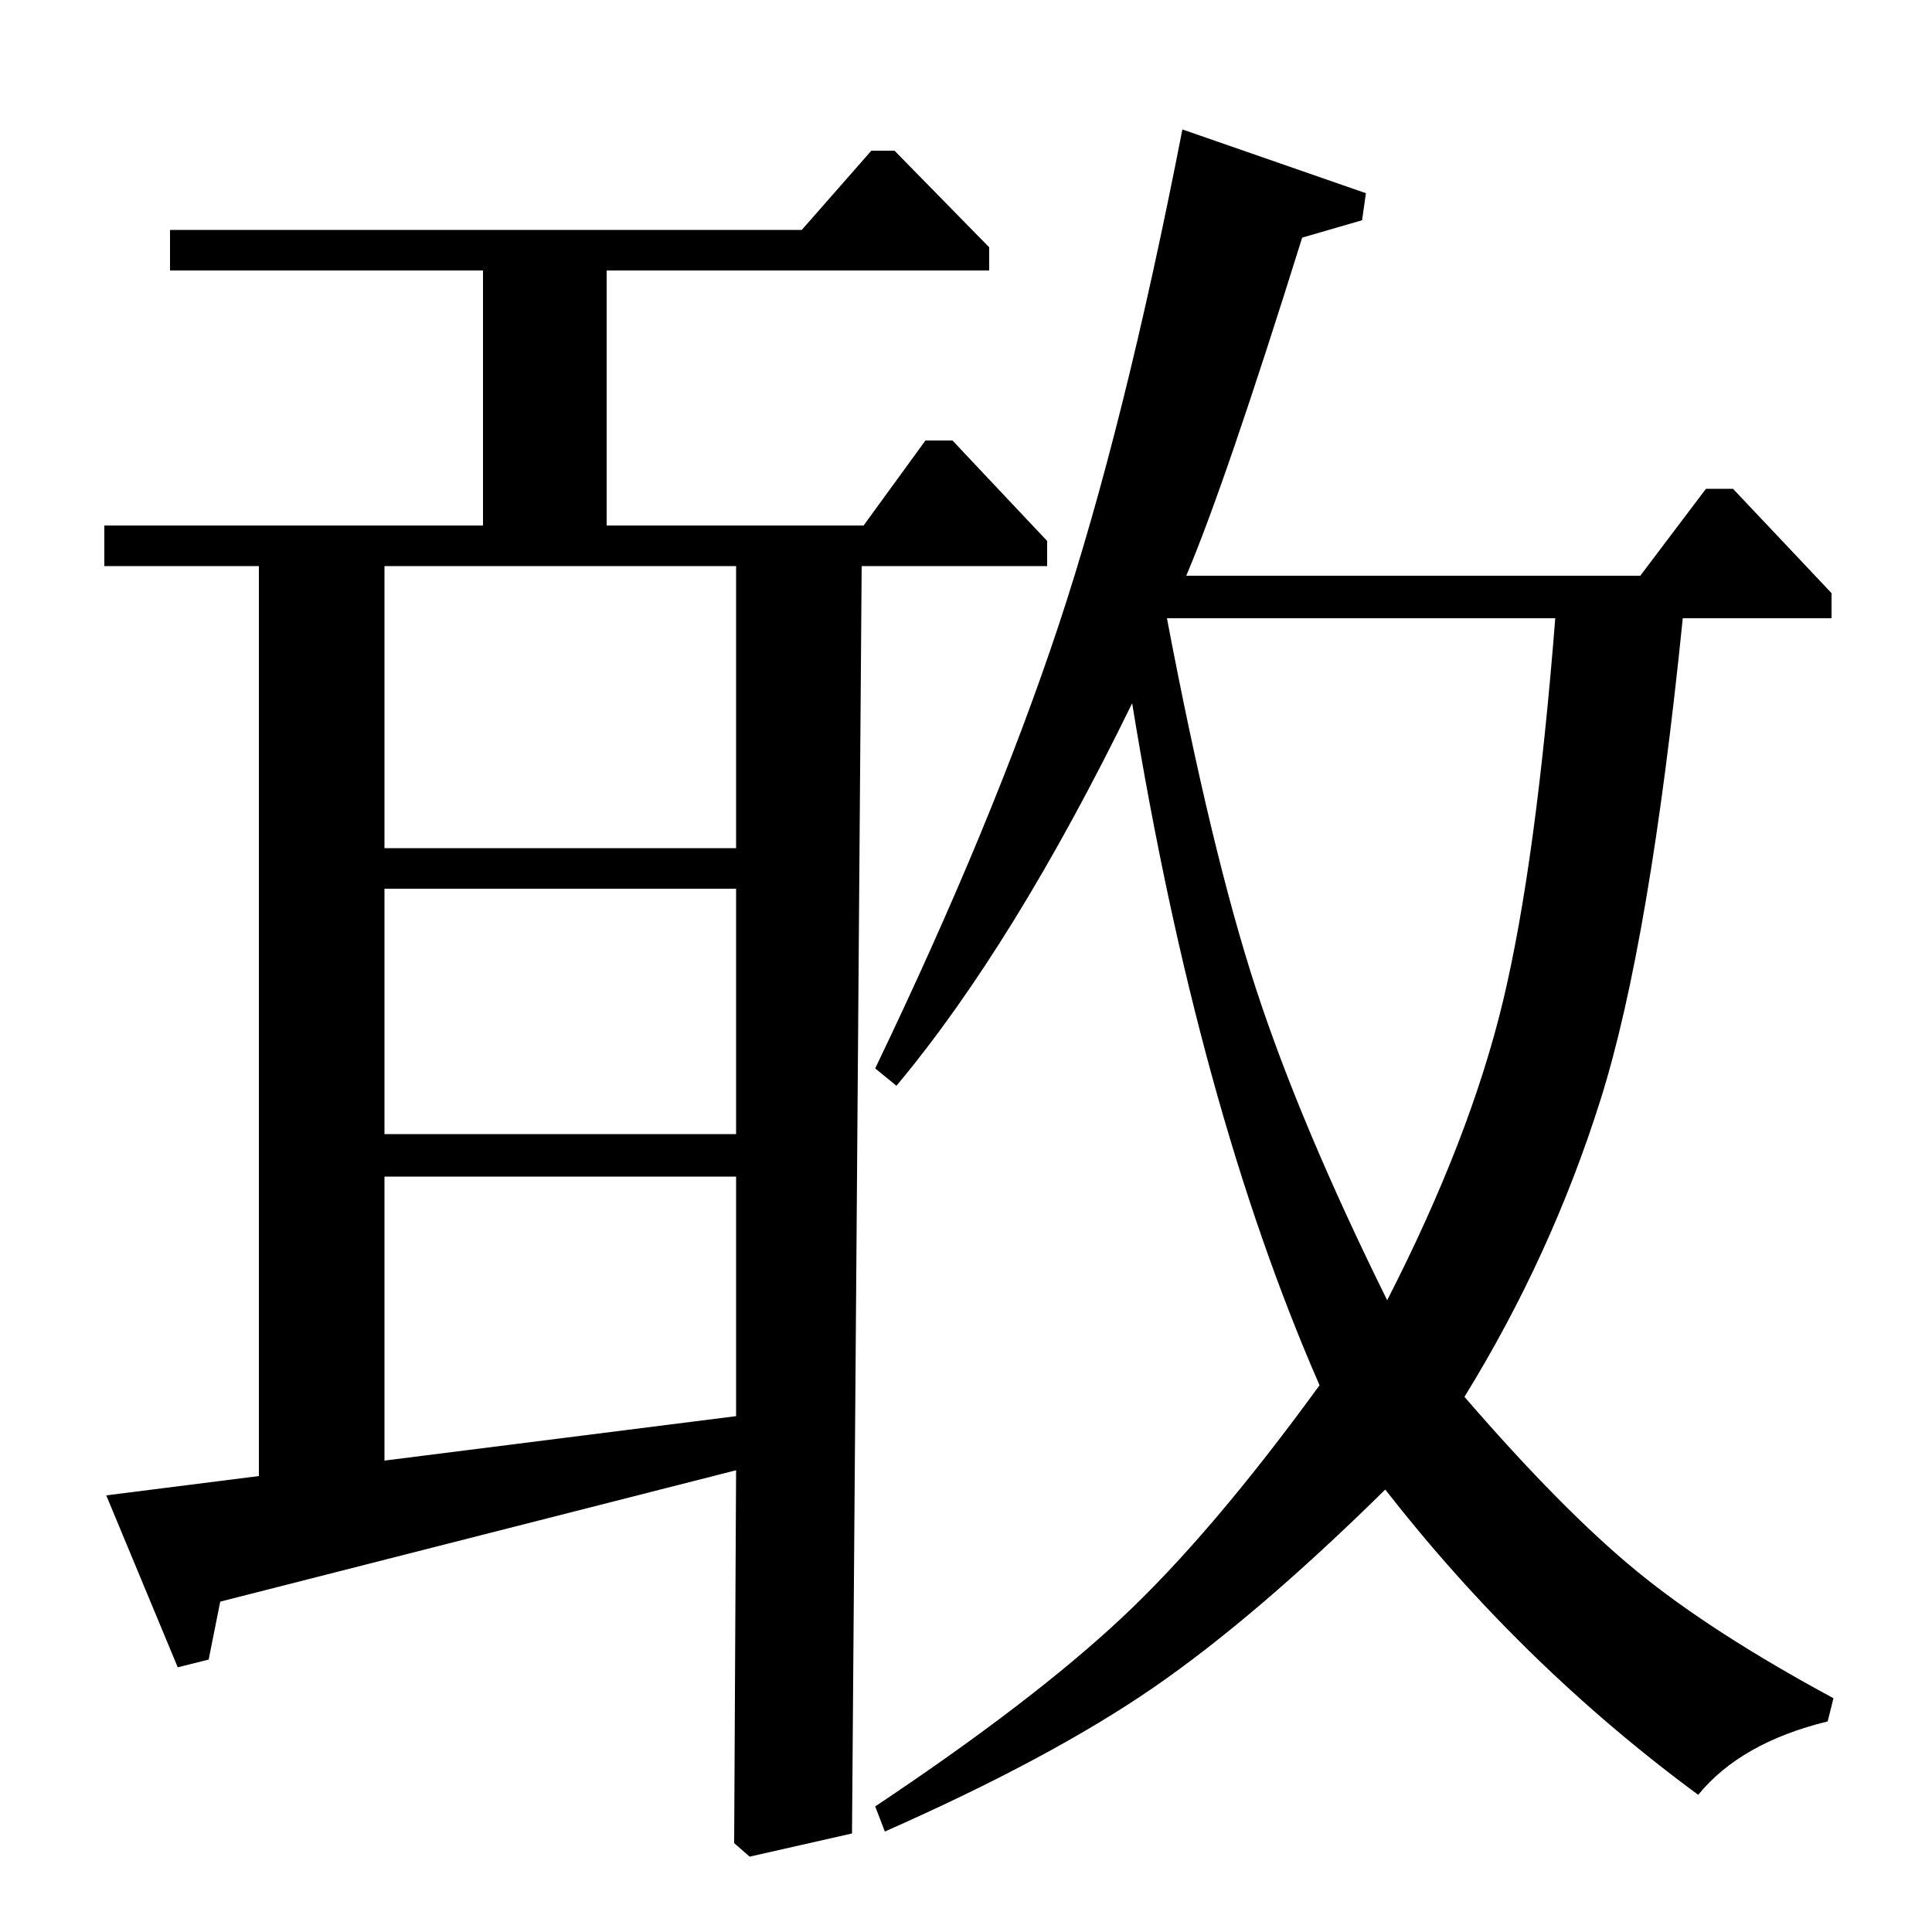 <?xml version="1.0" standalone="no"?>
<!DOCTYPE svg PUBLIC "-//W3C//DTD SVG 1.1//EN" "http://www.w3.org/Graphics/SVG/1.1/DTD/svg11.dtd" >
<svg xmlns="http://www.w3.org/2000/svg" xmlns:xlink="http://www.w3.org/1999/xlink" version="1.1" viewBox="0 -140 1000 1000">
  <g transform="matrix(1 0 0 -1 0 860)">
   <path fill="currentColor"
d="M88 881h327l36 41h12l49 -50v-12h-198v-132h133l32 44h14l49 -52v-13h-96l-5 -656l-53 -12l-8 7l1 193l-267 -68l-6 -30l-16 -4l-37 89l79 10v471h-80v21h196v132h-162v21zM199 244l182 23v124h-182v-147zM199 413h182v127h-182v-127zM199 561h182v146h-182v-146z
M614 702h235l34 45h14l51 -54v-13h-77q-17 -168 -42.5 -249t-70.5 -154q51 -59 89.5 -90.5t101.5 -65.5l-3 -12q-45 -11 -67 -38q-91 67 -162 158q-67 -66 -120 -102.5t-139 -74.5l-5 13q81 54 127.5 97.5t102.5 120.5q-63 144 -97 353q-61 -125 -122 -198l-11 9
q61 127 95 229.5t64 256.5l95 -33l-2 -14l-31 -9q-40 -128 -60 -175zM805 680h-201q23 -121 46 -191.5t68 -161.5q43 84 60 155t27 198z" />
  </g>

</svg>
